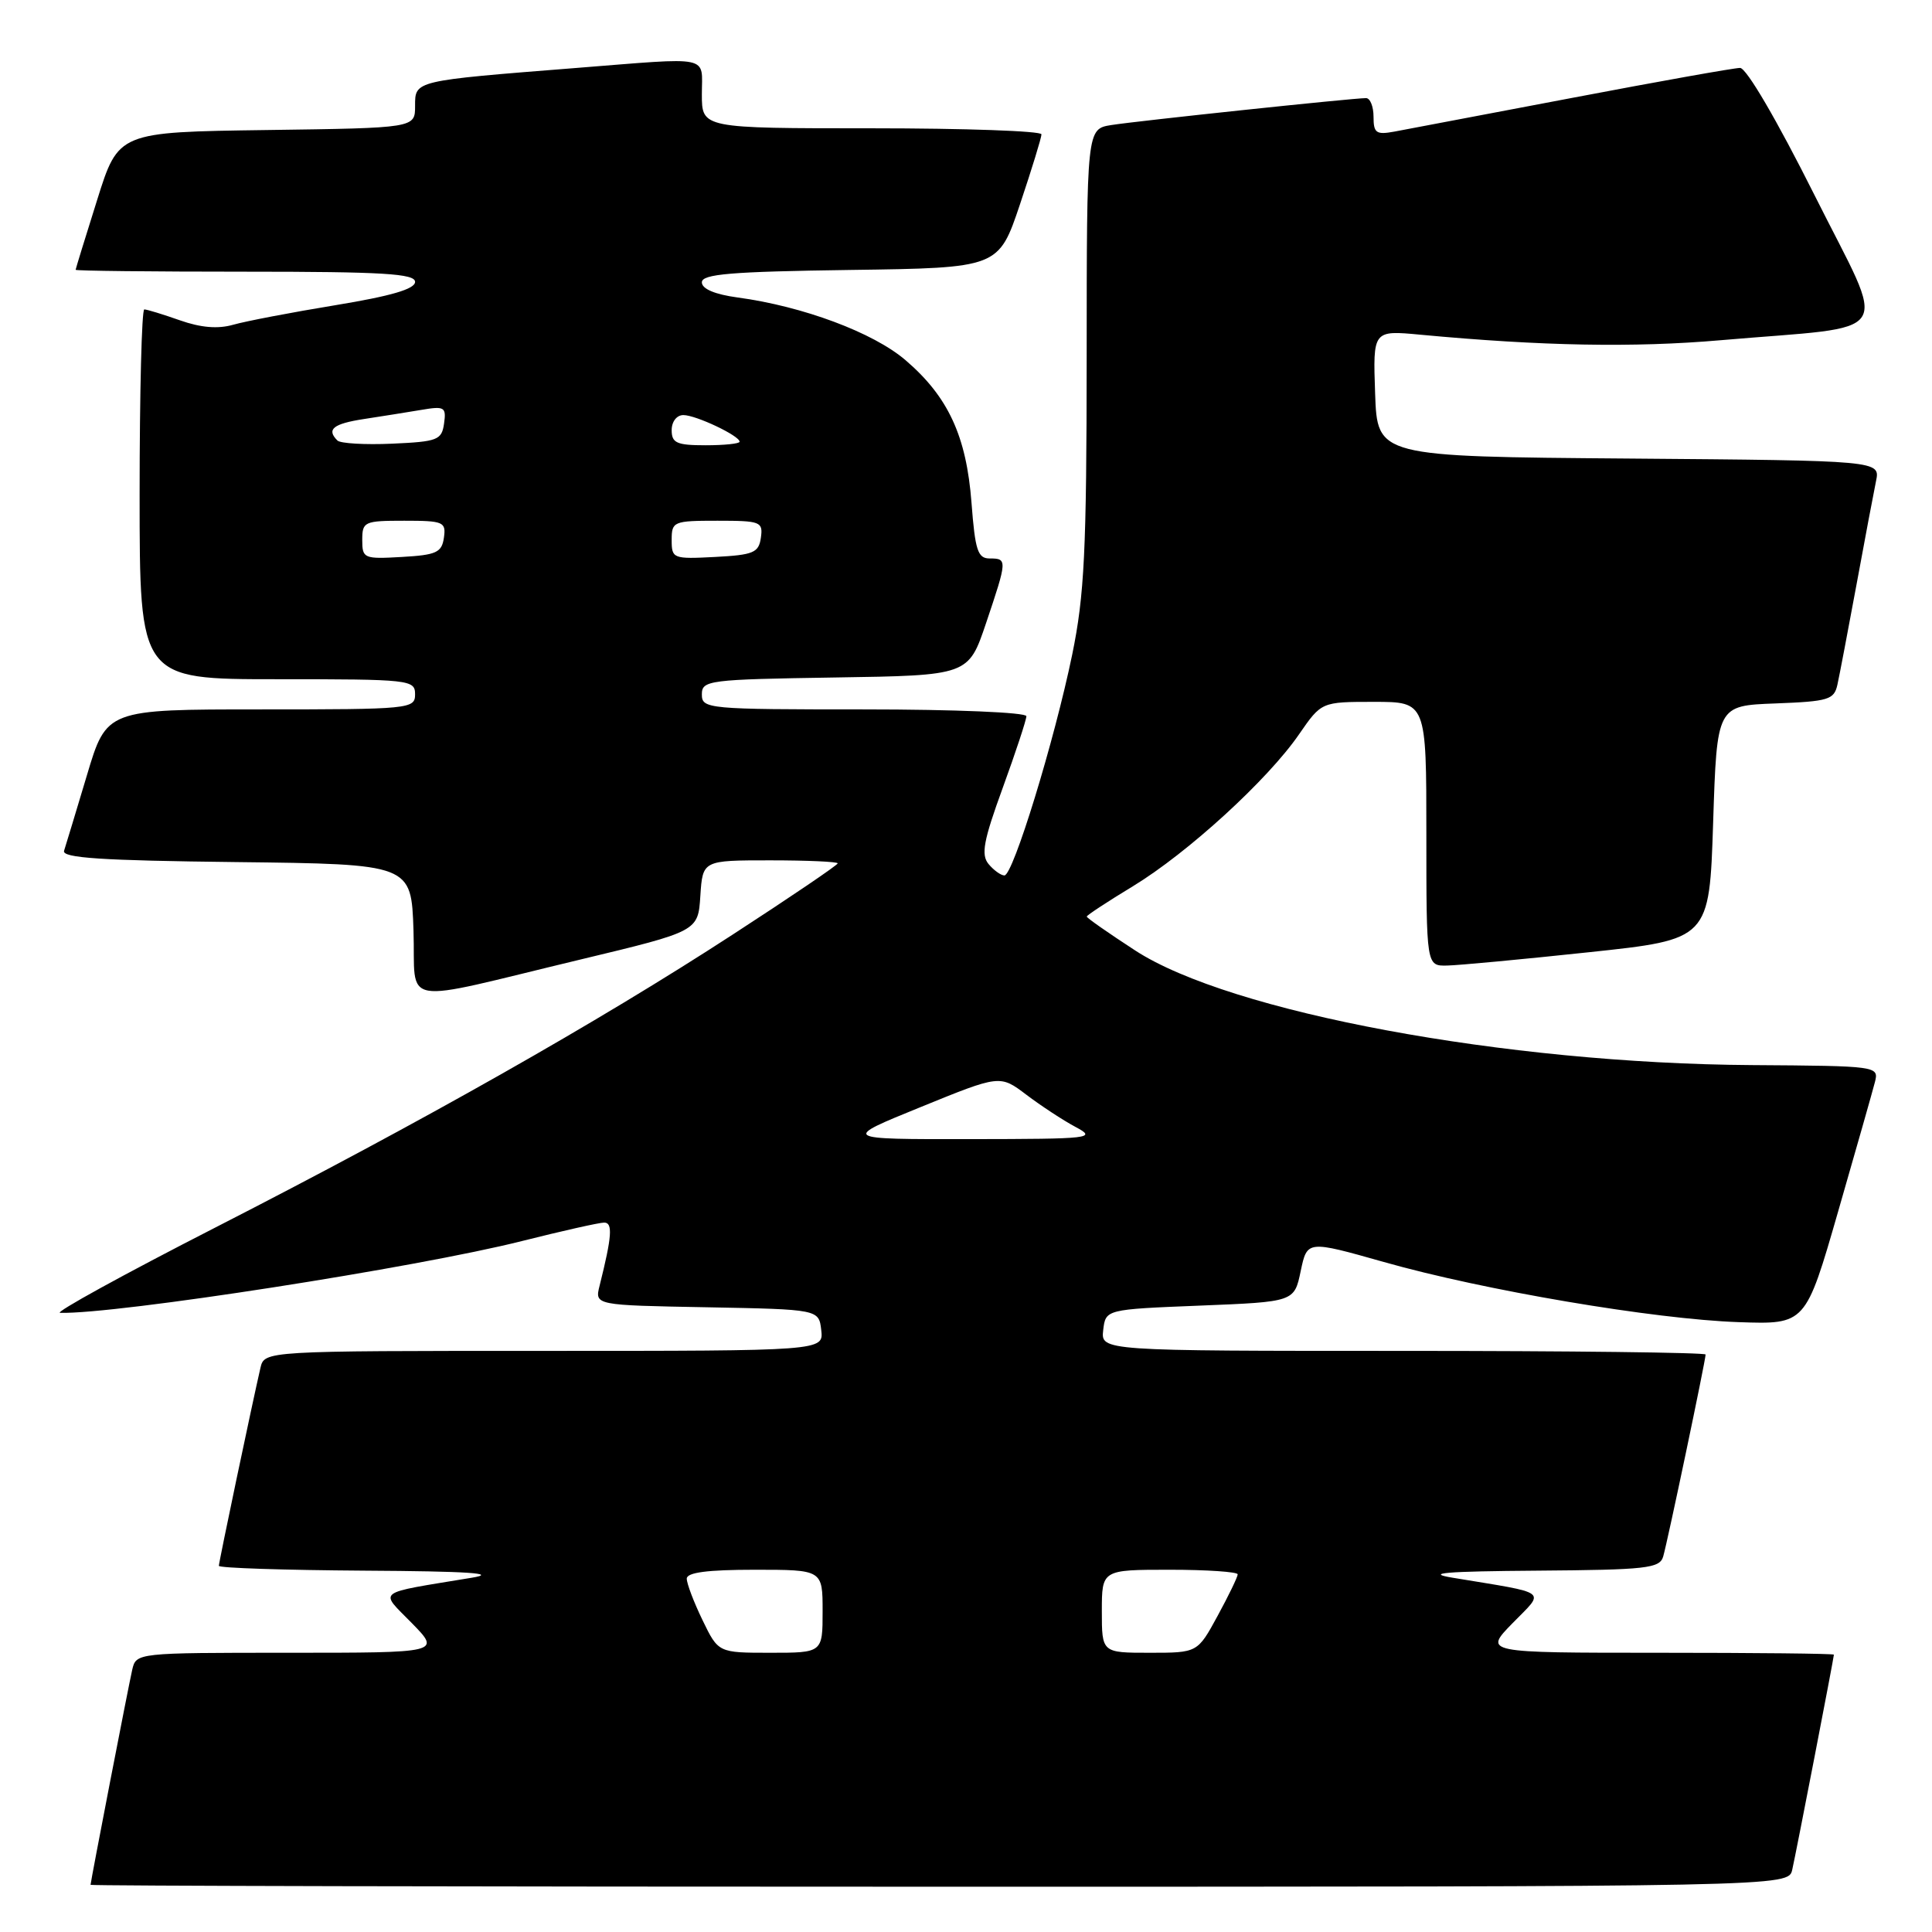 <?xml version="1.0" encoding="UTF-8" standalone="no"?>
<!DOCTYPE svg PUBLIC "-//W3C//DTD SVG 1.1//EN" "http://www.w3.org/Graphics/SVG/1.1/DTD/svg11.dtd" >
<svg xmlns="http://www.w3.org/2000/svg" xmlns:xlink="http://www.w3.org/1999/xlink" version="1.1" viewBox="0 0 256 256">
 <g >
 <path fill="currentColor"
d=" M 237.48 247.75 C 238.00 245.47 242.99 219.71 243.00 219.25 C 243.00 219.11 232.56 219.00 219.80 219.00 C 196.59 219.00 196.59 219.00 200.43 215.07 C 204.75 210.65 205.48 211.21 192.50 209.06 C 188.73 208.44 191.47 208.21 203.68 208.12 C 218.17 208.01 219.92 207.82 220.38 206.25 C 220.95 204.32 226.00 180.26 226.00 179.48 C 226.00 179.22 207.97 179.00 185.93 179.00 C 145.87 179.00 145.87 179.00 146.18 176.25 C 146.50 173.50 146.50 173.50 159.00 173.00 C 171.50 172.50 171.50 172.50 172.35 168.42 C 173.21 164.35 173.21 164.35 183.36 167.22 C 196.61 170.98 219.21 174.81 230.37 175.19 C 239.25 175.50 239.25 175.50 243.57 160.50 C 245.95 152.25 248.14 144.54 248.44 143.37 C 248.97 141.27 248.79 141.24 232.12 141.13 C 199.49 140.92 162.98 134.13 150.40 125.93 C 146.88 123.64 144.00 121.63 144.00 121.45 C 144.00 121.28 146.75 119.47 150.12 117.43 C 157.39 113.01 168.00 103.31 172.13 97.30 C 175.10 93.00 175.10 93.00 182.05 93.00 C 189.00 93.00 189.00 93.00 189.00 110.50 C 189.00 128.00 189.00 128.00 191.75 127.94 C 193.26 127.91 201.70 127.12 210.50 126.18 C 226.50 124.48 226.50 124.48 227.00 108.99 C 227.50 93.50 227.50 93.50 235.24 93.21 C 242.30 92.94 243.03 92.72 243.47 90.71 C 243.74 89.49 244.87 83.55 245.99 77.50 C 247.10 71.45 248.27 65.27 248.58 63.76 C 249.15 61.03 249.15 61.03 215.83 60.76 C 182.50 60.50 182.50 60.50 182.21 52.13 C 181.92 43.76 181.92 43.76 188.21 44.35 C 204.24 45.85 216.49 46.08 228.00 45.08 C 251.60 43.04 250.15 45.27 240.45 25.89 C 235.45 15.91 231.41 9.00 230.57 9.00 C 229.78 9.00 219.77 10.79 208.32 12.97 C 196.87 15.15 186.26 17.16 184.75 17.44 C 182.35 17.88 182.00 17.63 182.00 15.47 C 182.00 14.11 181.55 13.00 181.01 13.00 C 179.26 13.00 150.63 16.03 147.25 16.57 C 144.00 17.09 144.00 17.09 143.99 47.30 C 143.98 73.08 143.69 78.85 142.07 86.75 C 139.71 98.17 134.24 116.00 133.09 116.00 C 132.63 116.00 131.68 115.32 130.99 114.49 C 129.97 113.26 130.31 111.41 132.87 104.39 C 134.59 99.66 136.00 95.39 136.00 94.90 C 136.00 94.40 126.54 94.00 114.50 94.00 C 93.75 94.00 93.00 93.93 93.00 92.02 C 93.00 90.14 93.83 90.03 110.66 89.77 C 128.32 89.50 128.32 89.50 130.66 82.56 C 133.48 74.19 133.49 74.00 131.14 74.00 C 129.56 74.00 129.21 72.94 128.73 66.63 C 128.06 57.79 125.64 52.56 119.98 47.72 C 115.73 44.07 106.38 40.58 97.75 39.42 C 94.72 39.01 93.00 38.28 93.00 37.41 C 93.00 36.31 96.85 35.99 112.66 35.77 C 132.32 35.50 132.32 35.50 135.16 27.05 C 136.72 22.40 138.00 18.23 138.00 17.80 C 138.00 17.36 127.88 17.00 115.50 17.00 C 93.00 17.00 93.00 17.00 93.00 12.50 C 93.00 7.25 94.53 7.57 76.30 9.01 C 54.80 10.71 55.00 10.66 55.00 14.04 C 55.00 16.96 55.00 16.96 35.35 17.23 C 15.69 17.50 15.69 17.50 12.87 26.50 C 11.31 31.45 10.03 35.61 10.02 35.75 C 10.01 35.89 20.12 36.00 32.50 36.00 C 50.75 36.00 55.00 36.26 55.00 37.35 C 55.00 38.30 51.80 39.23 44.44 40.44 C 38.64 41.39 32.55 42.56 30.90 43.03 C 28.88 43.61 26.61 43.42 23.83 42.44 C 21.59 41.65 19.47 41.00 19.12 41.00 C 18.78 41.00 18.50 52.03 18.50 65.50 C 18.50 90.00 18.50 90.00 36.75 90.00 C 54.33 90.00 55.00 90.07 55.00 92.00 C 55.00 93.93 54.33 94.00 34.56 94.00 C 14.12 94.00 14.12 94.00 11.51 102.75 C 10.07 107.56 8.71 112.05 8.49 112.73 C 8.17 113.68 13.44 114.03 31.29 114.23 C 54.50 114.50 54.50 114.50 54.79 123.29 C 55.13 133.53 52.32 133.04 77.00 127.12 C 92.50 123.40 92.50 123.40 92.80 118.70 C 93.11 114.00 93.11 114.00 102.05 114.00 C 106.97 114.00 111.00 114.18 111.00 114.40 C 111.00 114.62 104.75 118.86 97.11 123.82 C 79.15 135.50 55.98 148.61 28.50 162.67 C 16.40 168.86 7.16 173.94 7.96 173.96 C 15.44 174.15 55.24 167.96 69.18 164.44 C 74.51 163.10 79.40 162.00 80.06 162.00 C 81.22 162.00 81.09 163.81 79.45 170.36 C 78.80 172.95 78.80 172.95 93.65 173.22 C 108.50 173.50 108.50 173.50 108.82 176.25 C 109.13 179.00 109.13 179.00 72.09 179.00 C 35.04 179.00 35.04 179.00 34.51 181.25 C 33.43 185.92 29.00 206.99 29.00 207.48 C 29.00 207.77 37.66 208.05 48.25 208.12 C 62.10 208.20 66.10 208.47 62.50 209.06 C 49.52 211.21 50.25 210.65 54.57 215.07 C 58.41 219.00 58.41 219.00 38.22 219.00 C 18.11 219.00 18.04 219.01 17.52 221.25 C 17.00 223.53 12.01 249.29 12.00 249.75 C 12.00 249.89 62.62 250.00 124.48 250.00 C 236.96 250.00 236.96 250.00 237.48 247.75 Z  M 93.09 214.68 C 91.94 212.31 91.00 209.84 91.00 209.18 C 91.00 208.36 93.73 208.00 100.00 208.00 C 109.00 208.00 109.00 208.00 109.00 213.50 C 109.00 219.00 109.00 219.00 102.09 219.00 C 95.18 219.00 95.18 219.00 93.09 214.68 Z  M 146.00 213.50 C 146.00 208.00 146.00 208.00 155.00 208.00 C 159.95 208.00 164.00 208.28 164.00 208.61 C 164.00 208.95 162.80 211.43 161.34 214.11 C 158.68 219.00 158.68 219.00 152.34 219.00 C 146.00 219.00 146.00 219.00 146.00 213.50 Z  M 122.00 146.69 C 132.50 142.41 132.50 142.41 136.00 145.06 C 137.93 146.52 140.85 148.44 142.50 149.32 C 145.36 150.84 144.68 150.92 128.50 150.94 C 111.50 150.96 111.50 150.96 122.00 146.69 Z  M 48.00 71.55 C 48.00 69.12 48.26 69.00 53.57 69.00 C 58.77 69.00 59.12 69.15 58.82 71.25 C 58.54 73.21 57.82 73.54 53.25 73.80 C 48.21 74.09 48.00 74.00 48.00 71.55 Z  M 89.00 71.55 C 89.00 69.10 89.23 69.00 95.07 69.00 C 100.79 69.00 101.12 69.13 100.82 71.25 C 100.54 73.24 99.84 73.53 94.75 73.80 C 89.17 74.09 89.00 74.02 89.00 71.55 Z  M 44.71 58.37 C 43.22 56.89 44.14 56.15 48.25 55.52 C 50.59 55.16 54.00 54.62 55.84 54.31 C 58.90 53.79 59.15 53.94 58.84 56.12 C 58.53 58.31 57.99 58.52 51.96 58.79 C 48.36 58.95 45.10 58.76 44.71 58.37 Z  M 89.00 57.00 C 89.00 55.86 89.67 55.00 90.55 55.00 C 92.21 55.00 98.00 57.74 98.00 58.53 C 98.00 58.79 95.97 59.00 93.50 59.00 C 89.67 59.00 89.00 58.70 89.00 57.00 Z "/>
</g>
</svg>